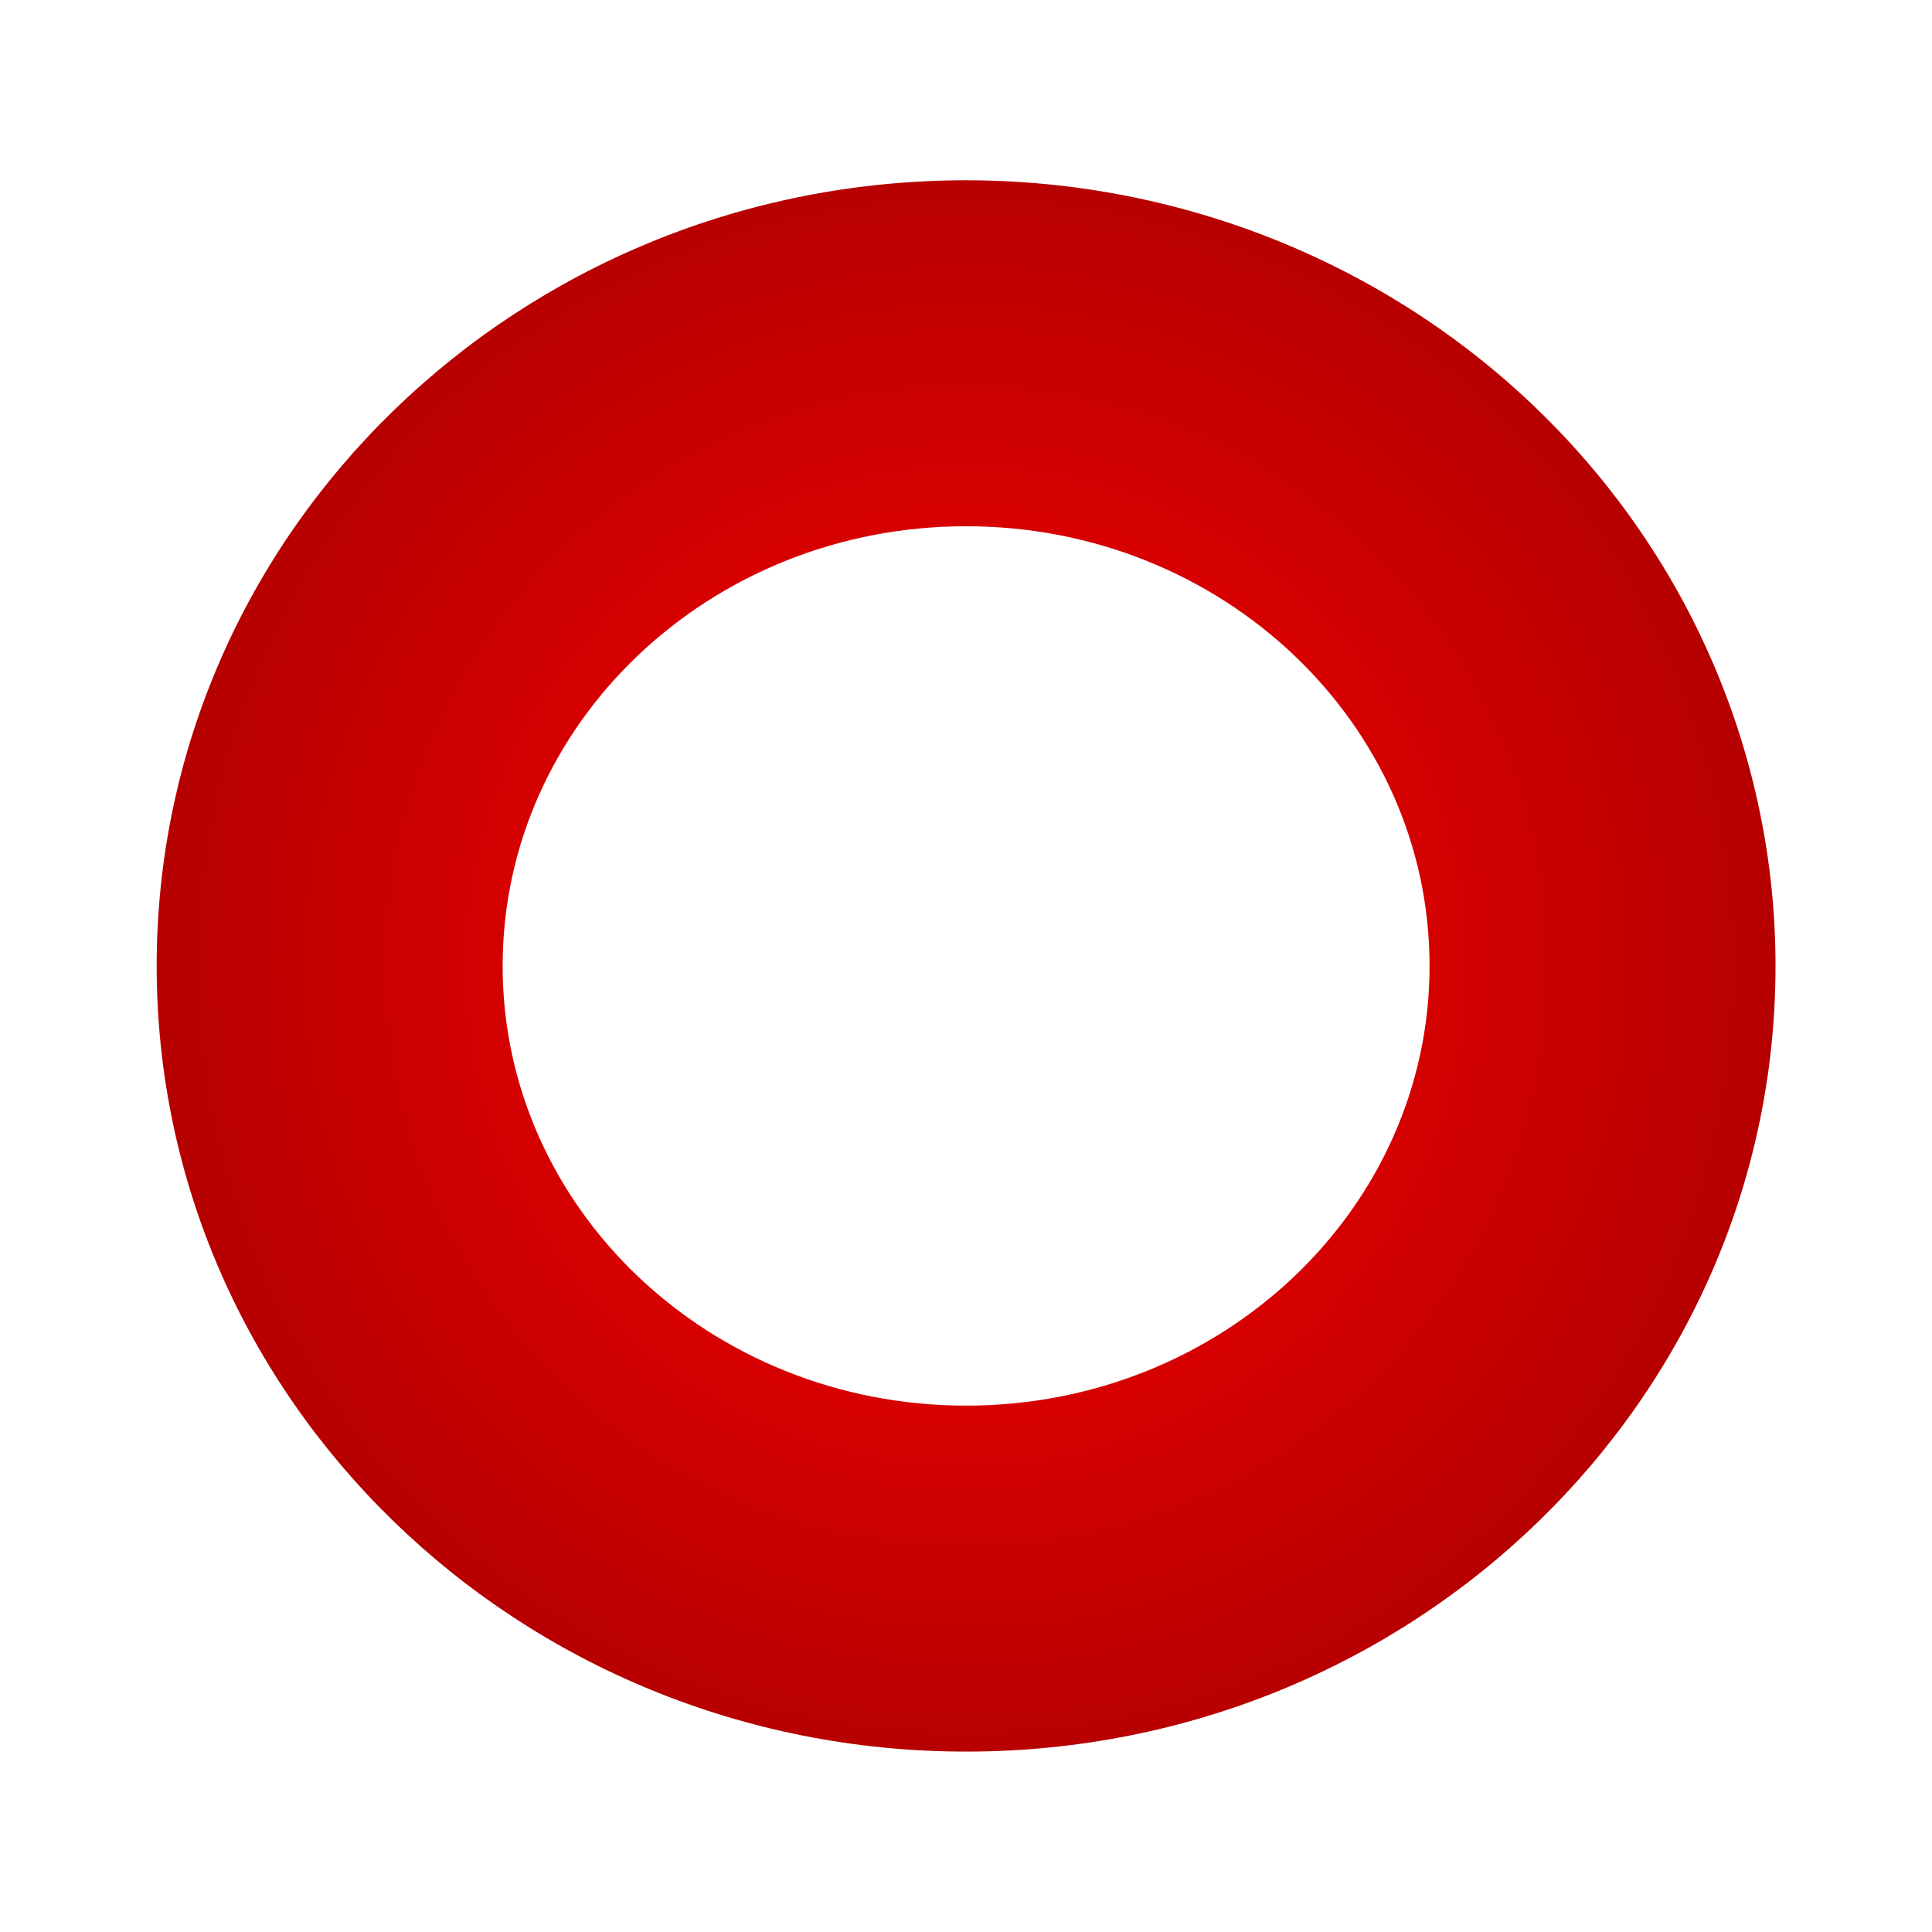 <svg version="1.1" viewBox="0.0 0.0 96.0 96.0" fill="none" stroke="none" stroke-linecap="square" stroke-miterlimit="10" xmlns:xlink="http://www.w3.org/1999/xlink" xmlns="http://www.w3.org/2000/svg"><clipPath id="p.0"><path d="m0 0l96.0 0l0 96.0l-96.0 0l0 -96.0z" clip-rule="nonzero"/></clipPath><g clip-path="url(#p.0)"><path fill="#000000" fill-opacity="0.0" d="m0 0l96.0 0l0 96.0l-96.0 0z" fill-rule="evenodd"/><defs><radialGradient id="p.1" gradientUnits="userSpaceOnUse" gradientTransform="matrix(7.487 0.0 0.0 7.487 0.0 0.0)" spreadMethod="pad" cx="6.412" cy="6.411" fx="6.412" fy="6.411" r="7.487"><stop offset="0.0" stop-color="#ff0000"/><stop offset="1.0" stop-color="#990000"/></radialGradient></defs><path fill="url(#p.1)" d="m7.785 47.997l0 0c0 -21.561 18.007 -39.039 40.22 -39.039l0 0c10.667 0 20.897 4.113 28.44 11.434c7.543 7.321 11.78 17.251 11.78 27.605l0 0c0 21.561 -18.007 39.039 -40.22 39.039l0 0c-22.213 0 -40.22 -17.479 -40.22 -39.039zm17.191 0l0 0c0 12.066 10.31 21.848 23.029 21.848c12.719 0 23.029 -9.782 23.029 -21.848c0 -12.066 -10.31 -21.848 -23.029 -21.848l0 0c-12.719 0 -23.029 9.782 -23.029 21.848z" fill-rule="evenodd"/></g></svg>